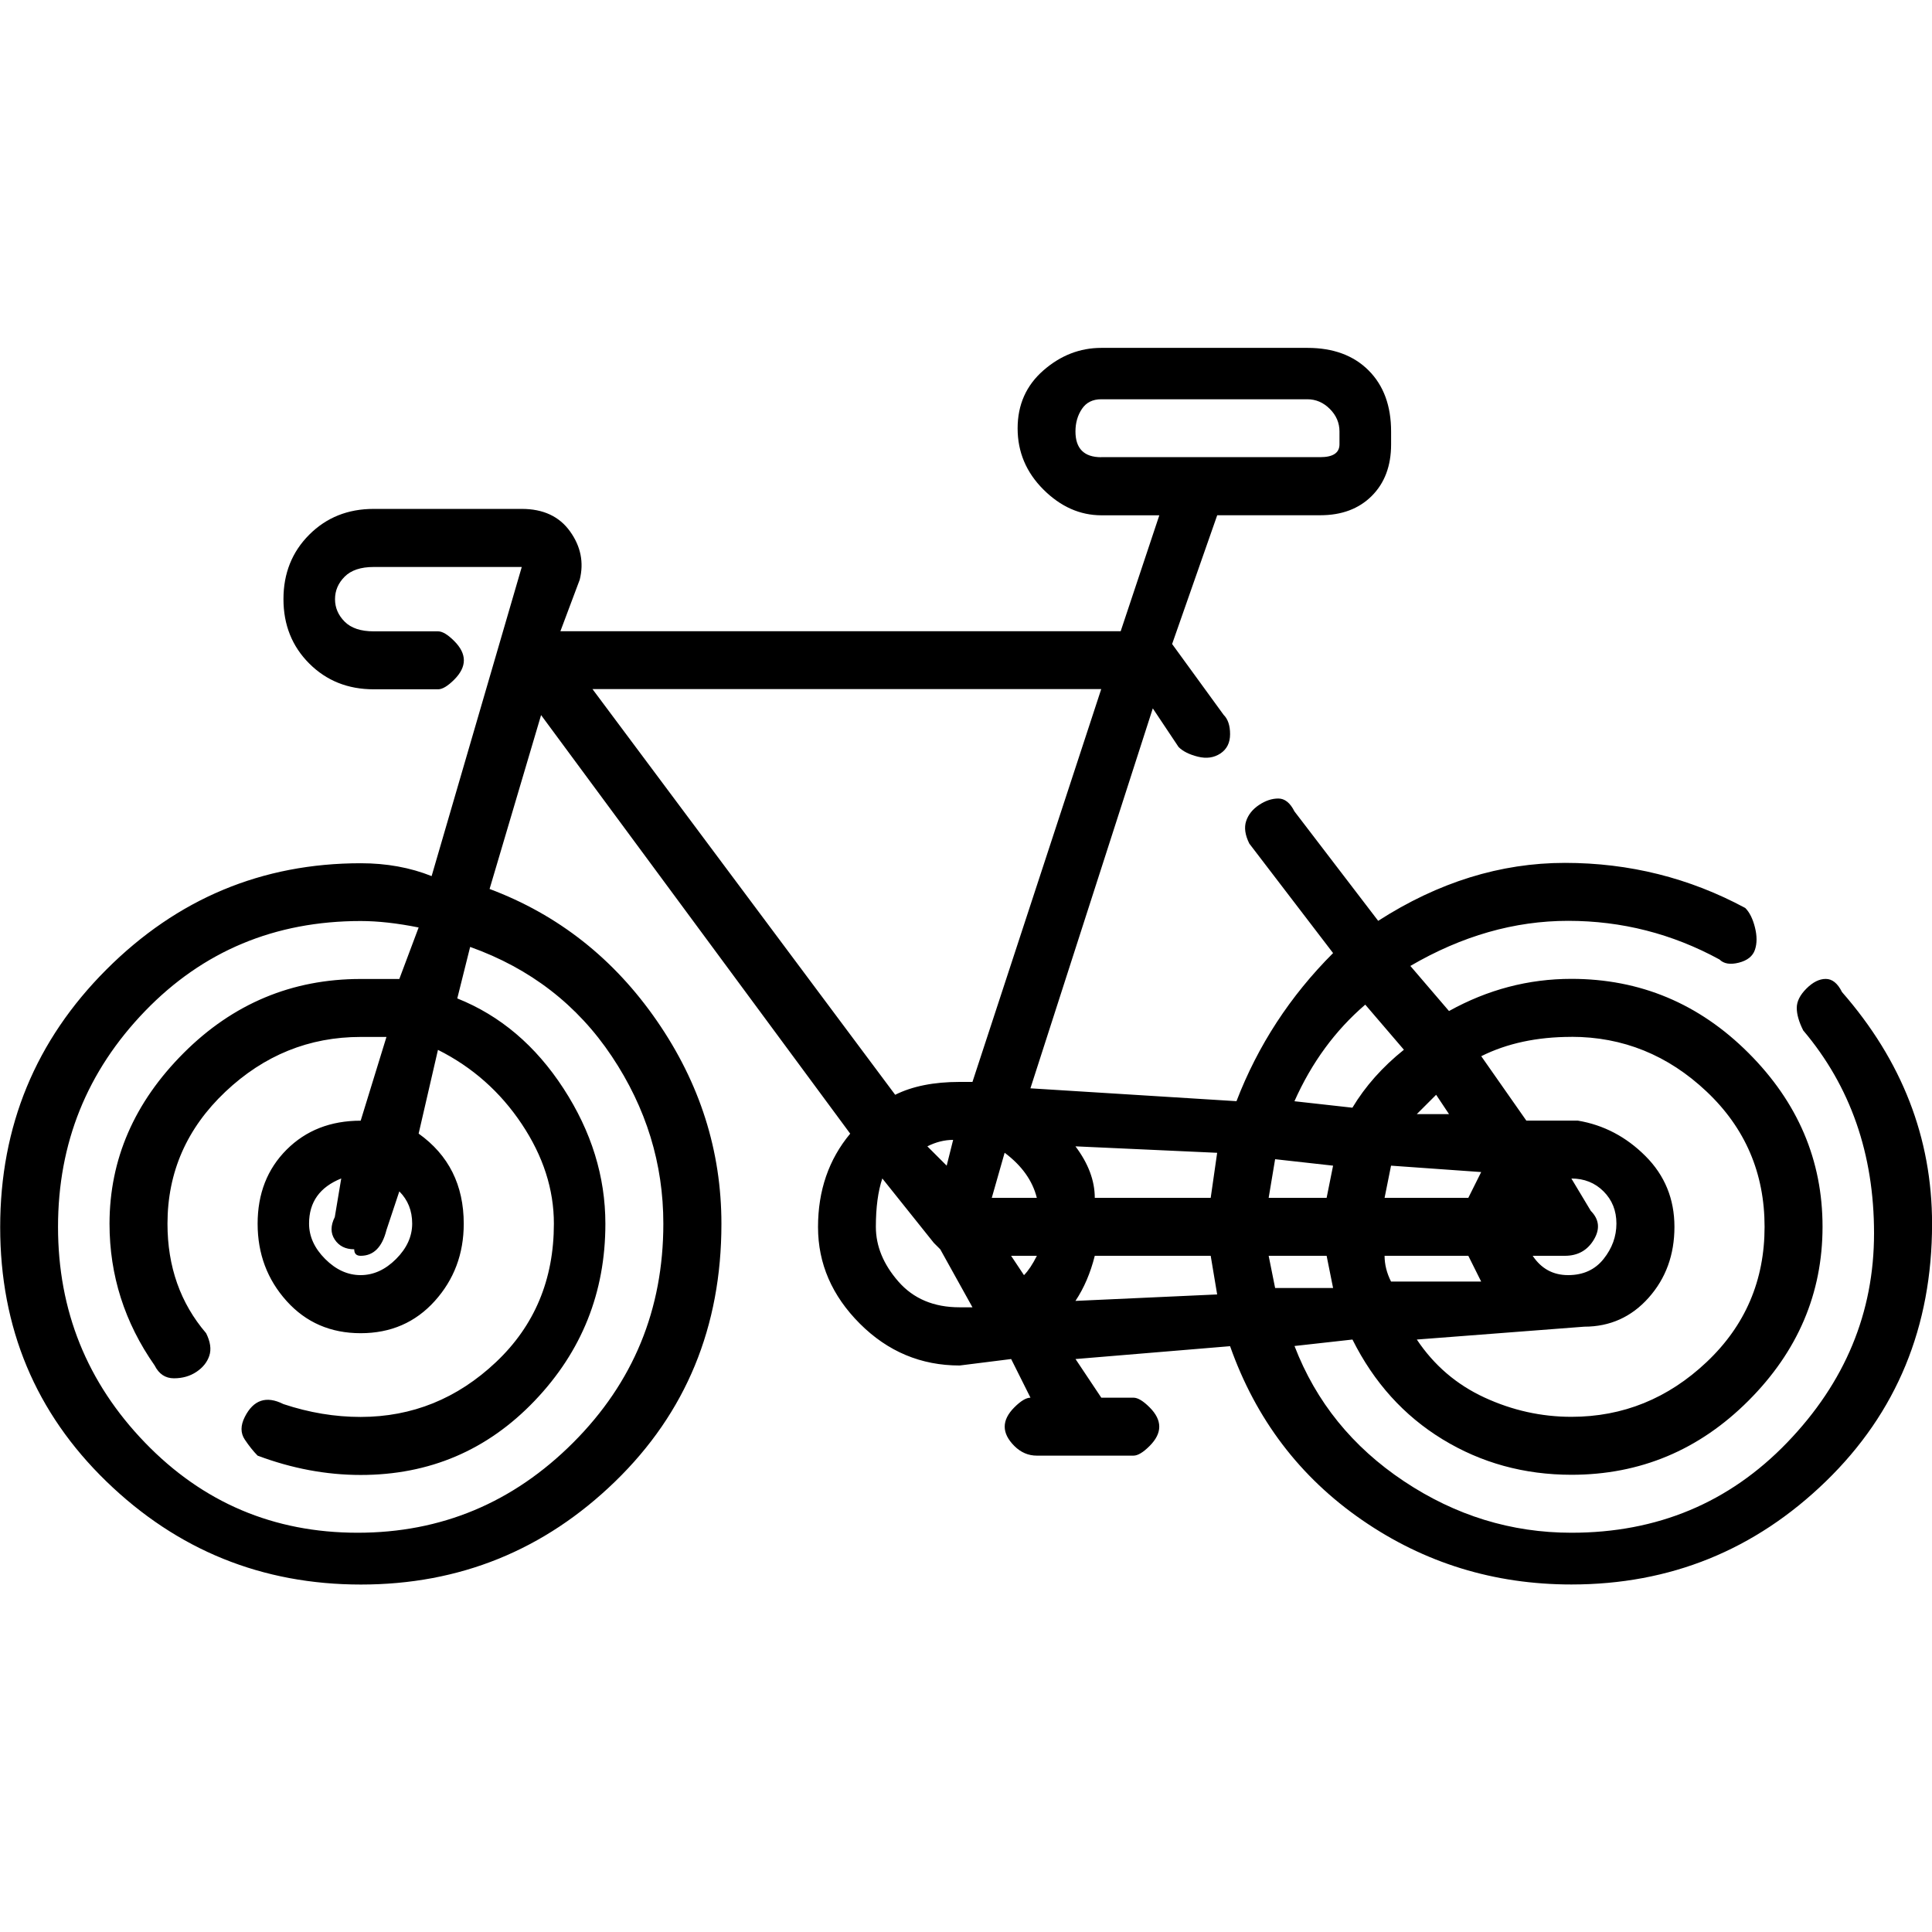 <!-- Generated by IcoMoon.io -->
<svg version="1.1" xmlns="http://www.w3.org/2000/svg" width="32" height="32" viewBox="0 0 32 32">
<title>-bike</title>
<path d="M30.507 16.427q-0.107-0.213-0.267-0.213t-0.32 0.16-0.16 0.32 0.107 0.373q1.173 1.387 1.173 3.36t-1.44 3.467-3.573 1.493q-1.493 0-2.773-0.853t-1.813-2.24l0.96-0.107q0.533 1.067 1.493 1.653t2.133 0.587q1.707 0 2.933-1.227t1.227-2.88-1.227-2.88-2.933-1.227q-1.067 0-2.027 0.533l-0.64-0.747q1.28-0.747 2.613-0.747t2.507 0.64q0.107 0.107 0.32 0.053t0.267-0.213 0-0.373-0.16-0.32q-1.387-0.747-2.987-0.747t-3.093 0.96l-1.387-1.813q-0.107-0.213-0.267-0.213t-0.32 0.107-0.213 0.267 0.053 0.373l1.387 1.813q-1.067 1.067-1.6 2.453l-3.413-0.213 2.027-6.293 0.427 0.64q0.107 0.107 0.32 0.16t0.373-0.053 0.16-0.32-0.107-0.32l-0.853-1.173 0.747-2.133h1.707q0.533 0 0.853-0.32t0.32-0.853v-0.213q0-0.64-0.373-1.013t-1.013-0.373h-3.413q-0.533 0-0.96 0.373t-0.427 0.96 0.427 1.013 0.96 0.427h0.96l-0.64 1.92h-9.28l0.32-0.853q0.107-0.427-0.16-0.8t-0.8-0.373h-2.453q-0.64 0-1.067 0.427t-0.427 1.067 0.427 1.067 1.067 0.427h1.067q0.107 0 0.267-0.16t0.16-0.32-0.16-0.32-0.267-0.16h-1.067q-0.32 0-0.48-0.16t-0.16-0.373 0.16-0.373 0.48-0.16h2.453l-1.493 5.12q-0.533-0.213-1.173-0.213-2.453 0-4.213 1.76t-1.76 4.267 1.76 4.213 4.213 1.707 4.213-1.707 1.76-4.267q0-1.813-1.067-3.36t-2.773-2.187l0.853-2.88 5.12 6.933q-0.533 0.64-0.533 1.547t0.693 1.6 1.653 0.693l0.853-0.107 0.32 0.64q-0.107 0-0.267 0.16t-0.16 0.32 0.16 0.32 0.373 0.16h1.6q0.107 0 0.267-0.16t0.16-0.32-0.16-0.32-0.267-0.16h-0.533l-0.427-0.64 2.56-0.213q0.64 1.813 2.187 2.88t3.467 1.067q2.453 0 4.213-1.707t1.76-4.267q0-2.133-1.493-3.84zM18.24 7.573q-0.213 0-0.32-0.107t-0.107-0.32 0.107-0.373 0.32-0.16h3.413q0.213 0 0.373 0.16t0.16 0.373v0.213q0 0.213-0.32 0.213h-3.627zM10.987 20.267q0 2.133-1.493 3.627t-3.573 1.493-3.52-1.493-1.44-3.573 1.44-3.573 3.573-1.493q0.427 0 0.96 0.107l-0.32 0.853h-0.64q-1.707 0-2.933 1.227t-1.227 2.827q0 1.28 0.747 2.347 0.107 0.213 0.32 0.213t0.373-0.107 0.213-0.267-0.053-0.373q-0.64-0.747-0.64-1.813 0-1.28 0.96-2.187t2.24-0.907h0.427l-0.427 1.387q-0.747 0-1.227 0.48t-0.48 1.227 0.48 1.28 1.227 0.533 1.227-0.533 0.48-1.28q0-0.96-0.747-1.493l0.32-1.387q0.853 0.427 1.387 1.227t0.533 1.653q0 1.387-0.96 2.293t-2.24 0.907q-0.64 0-1.28-0.213-0.213-0.107-0.373-0.053t-0.267 0.267 0 0.373 0.213 0.267q0.853 0.32 1.707 0.32 1.707 0 2.88-1.227t1.173-2.933q0-1.173-0.693-2.24t-1.76-1.493l0.213-0.853q1.493 0.533 2.347 1.813t0.853 2.773zM5.867 20.693q0 0.107 0.107 0.107 0.32 0 0.427-0.427l0.213-0.64q0.213 0.213 0.213 0.533t-0.267 0.587-0.587 0.267-0.587-0.267-0.267-0.587q0-0.533 0.533-0.747l-0.107 0.64q-0.107 0.213 0 0.373t0.32 0.16zM9.813 11.413h8.427l-2.133 6.507h-0.213q-0.64 0-1.067 0.213zM15.787 18.88l-0.107 0.427-0.32-0.32q0.213-0.107 0.427-0.107zM15.893 21.653q-0.64 0-1.013-0.427t-0.373-0.907 0.107-0.8l0.853 1.067 0.107 0.107 0.533 0.96h-0.213zM16.96 21.12l-0.213-0.32h0.427q-0.107 0.213-0.213 0.32zM16.427 19.84l0.213-0.747q0.427 0.32 0.533 0.747h-0.747zM17.813 21.547q0.213-0.32 0.32-0.747h1.92l0.107 0.64zM20.053 19.84h-1.92q0-0.427-0.32-0.853l2.347 0.107zM23.040 21.227q-0.107-0.213-0.107-0.427h1.387l0.213 0.427h-1.493zM26.027 17.173q1.28 0 2.24 0.907t0.96 2.24-0.96 2.24-2.24 0.907q-0.747 0-1.44-0.32t-1.12-0.96l2.773-0.213q0.64 0 1.067-0.48t0.427-1.173-0.48-1.173-1.12-0.587h-0.853l-0.747-1.067q0.64-0.32 1.493-0.32zM26.347 20.053l-0.32-0.533q0.32 0 0.533 0.213t0.213 0.533-0.213 0.587-0.587 0.267-0.587-0.32h0.533q0.32 0 0.48-0.267t-0.053-0.48zM23.787 18.133l0.213 0.32h-0.533zM24.533 19.413l-0.213 0.427h-1.387l0.107-0.533zM22.613 16.64l0.64 0.747q-0.533 0.427-0.853 0.96l-0.96-0.107q0.427-0.96 1.173-1.6zM21.12 19.2l0.96 0.107-0.107 0.533h-0.96zM21.013 20.8h0.96l0.107 0.533h-0.96z"></path>
</svg>
